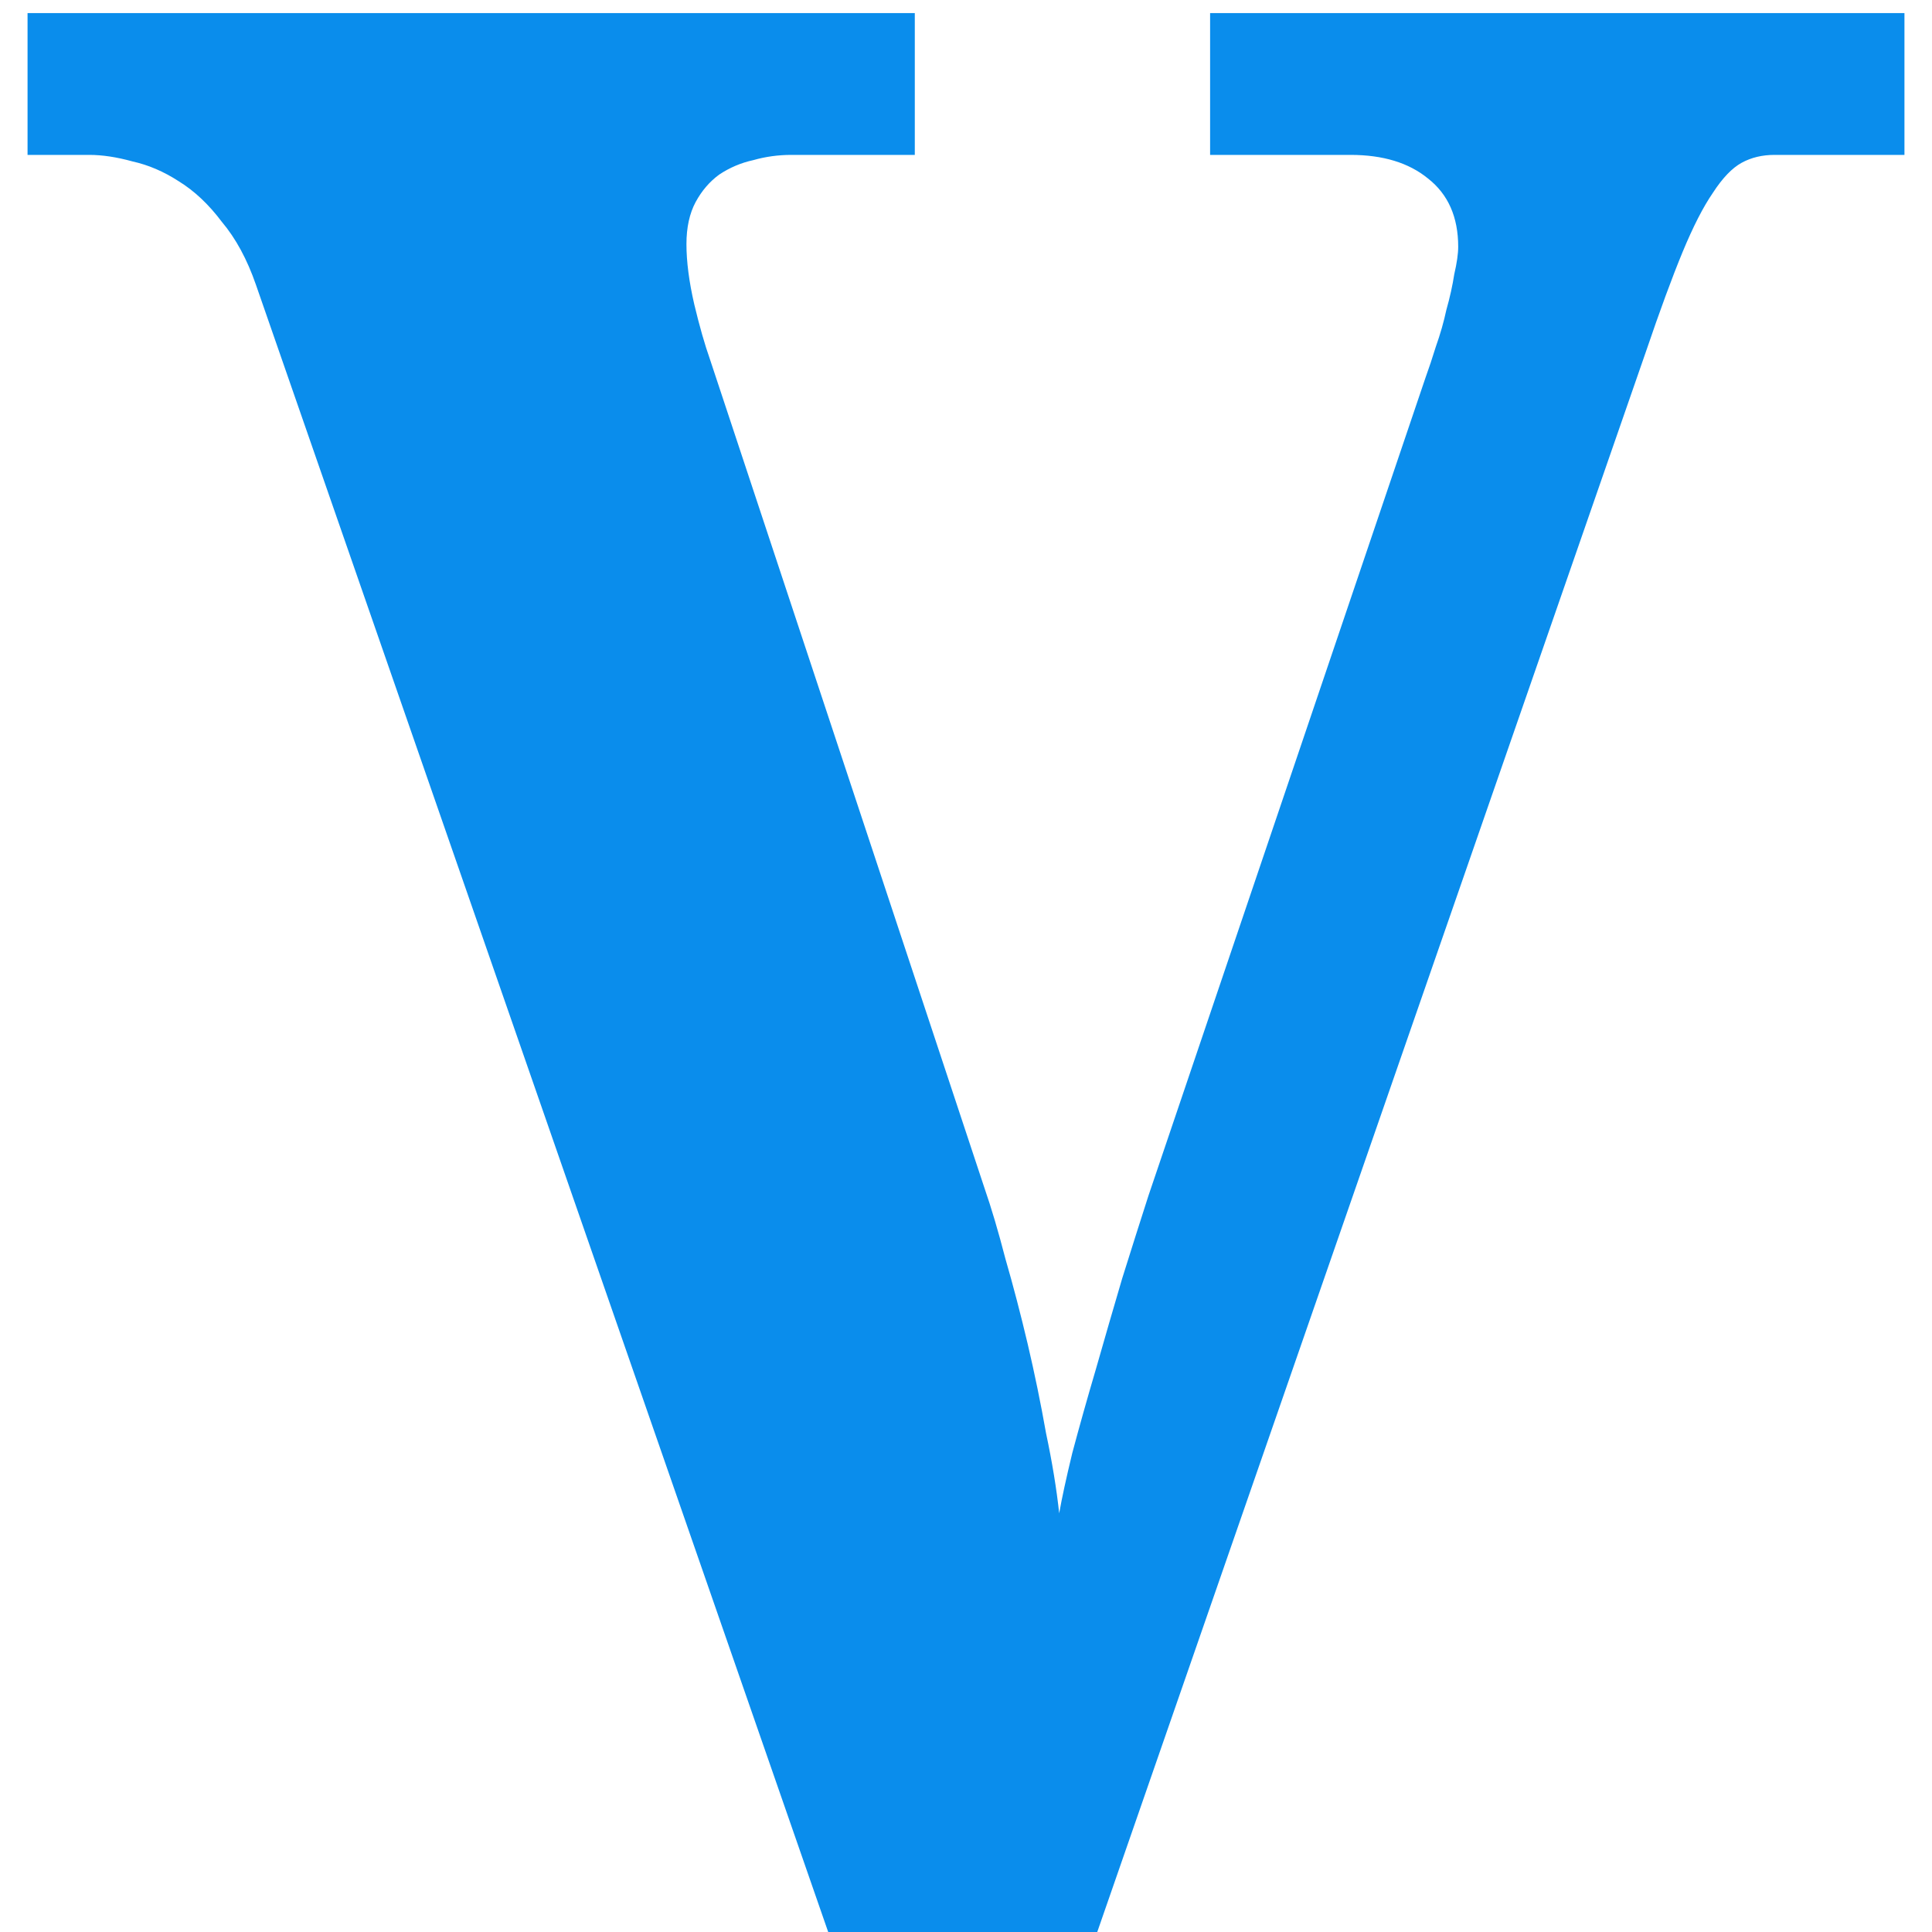 <svg width="46" height="46" viewBox="0 0 46 46" fill="none" xmlns="http://www.w3.org/2000/svg">
<path d="M49.344 25.688H46.25C45.958 25.688 45.698 25.75 45.469 25.875C45.24 26 45.01 26.24 44.781 26.594C44.552 26.927 44.312 27.396 44.062 28C43.812 28.604 43.521 29.396 43.188 30.375L30.125 68H23.719L10.094 28.781C9.885 28.177 9.615 27.677 9.281 27.281C8.969 26.865 8.625 26.542 8.25 26.312C7.896 26.083 7.531 25.927 7.156 25.844C6.781 25.74 6.438 25.688 6.125 25.688H4.656V22.312H25.781V25.688H22.844C22.531 25.688 22.229 25.729 21.938 25.812C21.646 25.875 21.375 25.99 21.125 26.156C20.896 26.323 20.708 26.542 20.562 26.812C20.417 27.083 20.344 27.417 20.344 27.812C20.344 28.229 20.406 28.708 20.531 29.25C20.656 29.771 20.781 30.208 20.906 30.562L27.438 50.281C27.604 50.76 27.771 51.323 27.938 51.969C28.125 52.615 28.302 53.292 28.469 54C28.635 54.708 28.781 55.417 28.906 56.125C29.052 56.812 29.156 57.448 29.219 58.031C29.281 57.677 29.385 57.198 29.531 56.594C29.698 55.969 29.885 55.302 30.094 54.594C30.302 53.865 30.51 53.146 30.719 52.438C30.948 51.708 31.156 51.052 31.344 50.469L37.938 31C38.021 30.771 38.104 30.521 38.188 30.25C38.292 29.958 38.375 29.667 38.438 29.375C38.521 29.083 38.583 28.802 38.625 28.531C38.688 28.26 38.719 28.042 38.719 27.875C38.719 27.167 38.479 26.625 38 26.25C37.542 25.875 36.927 25.688 36.156 25.688H32.812V22.312H49.344V25.688Z" transform="translate(-4 -22)" fill="#0A8DEC"/>
</svg>
